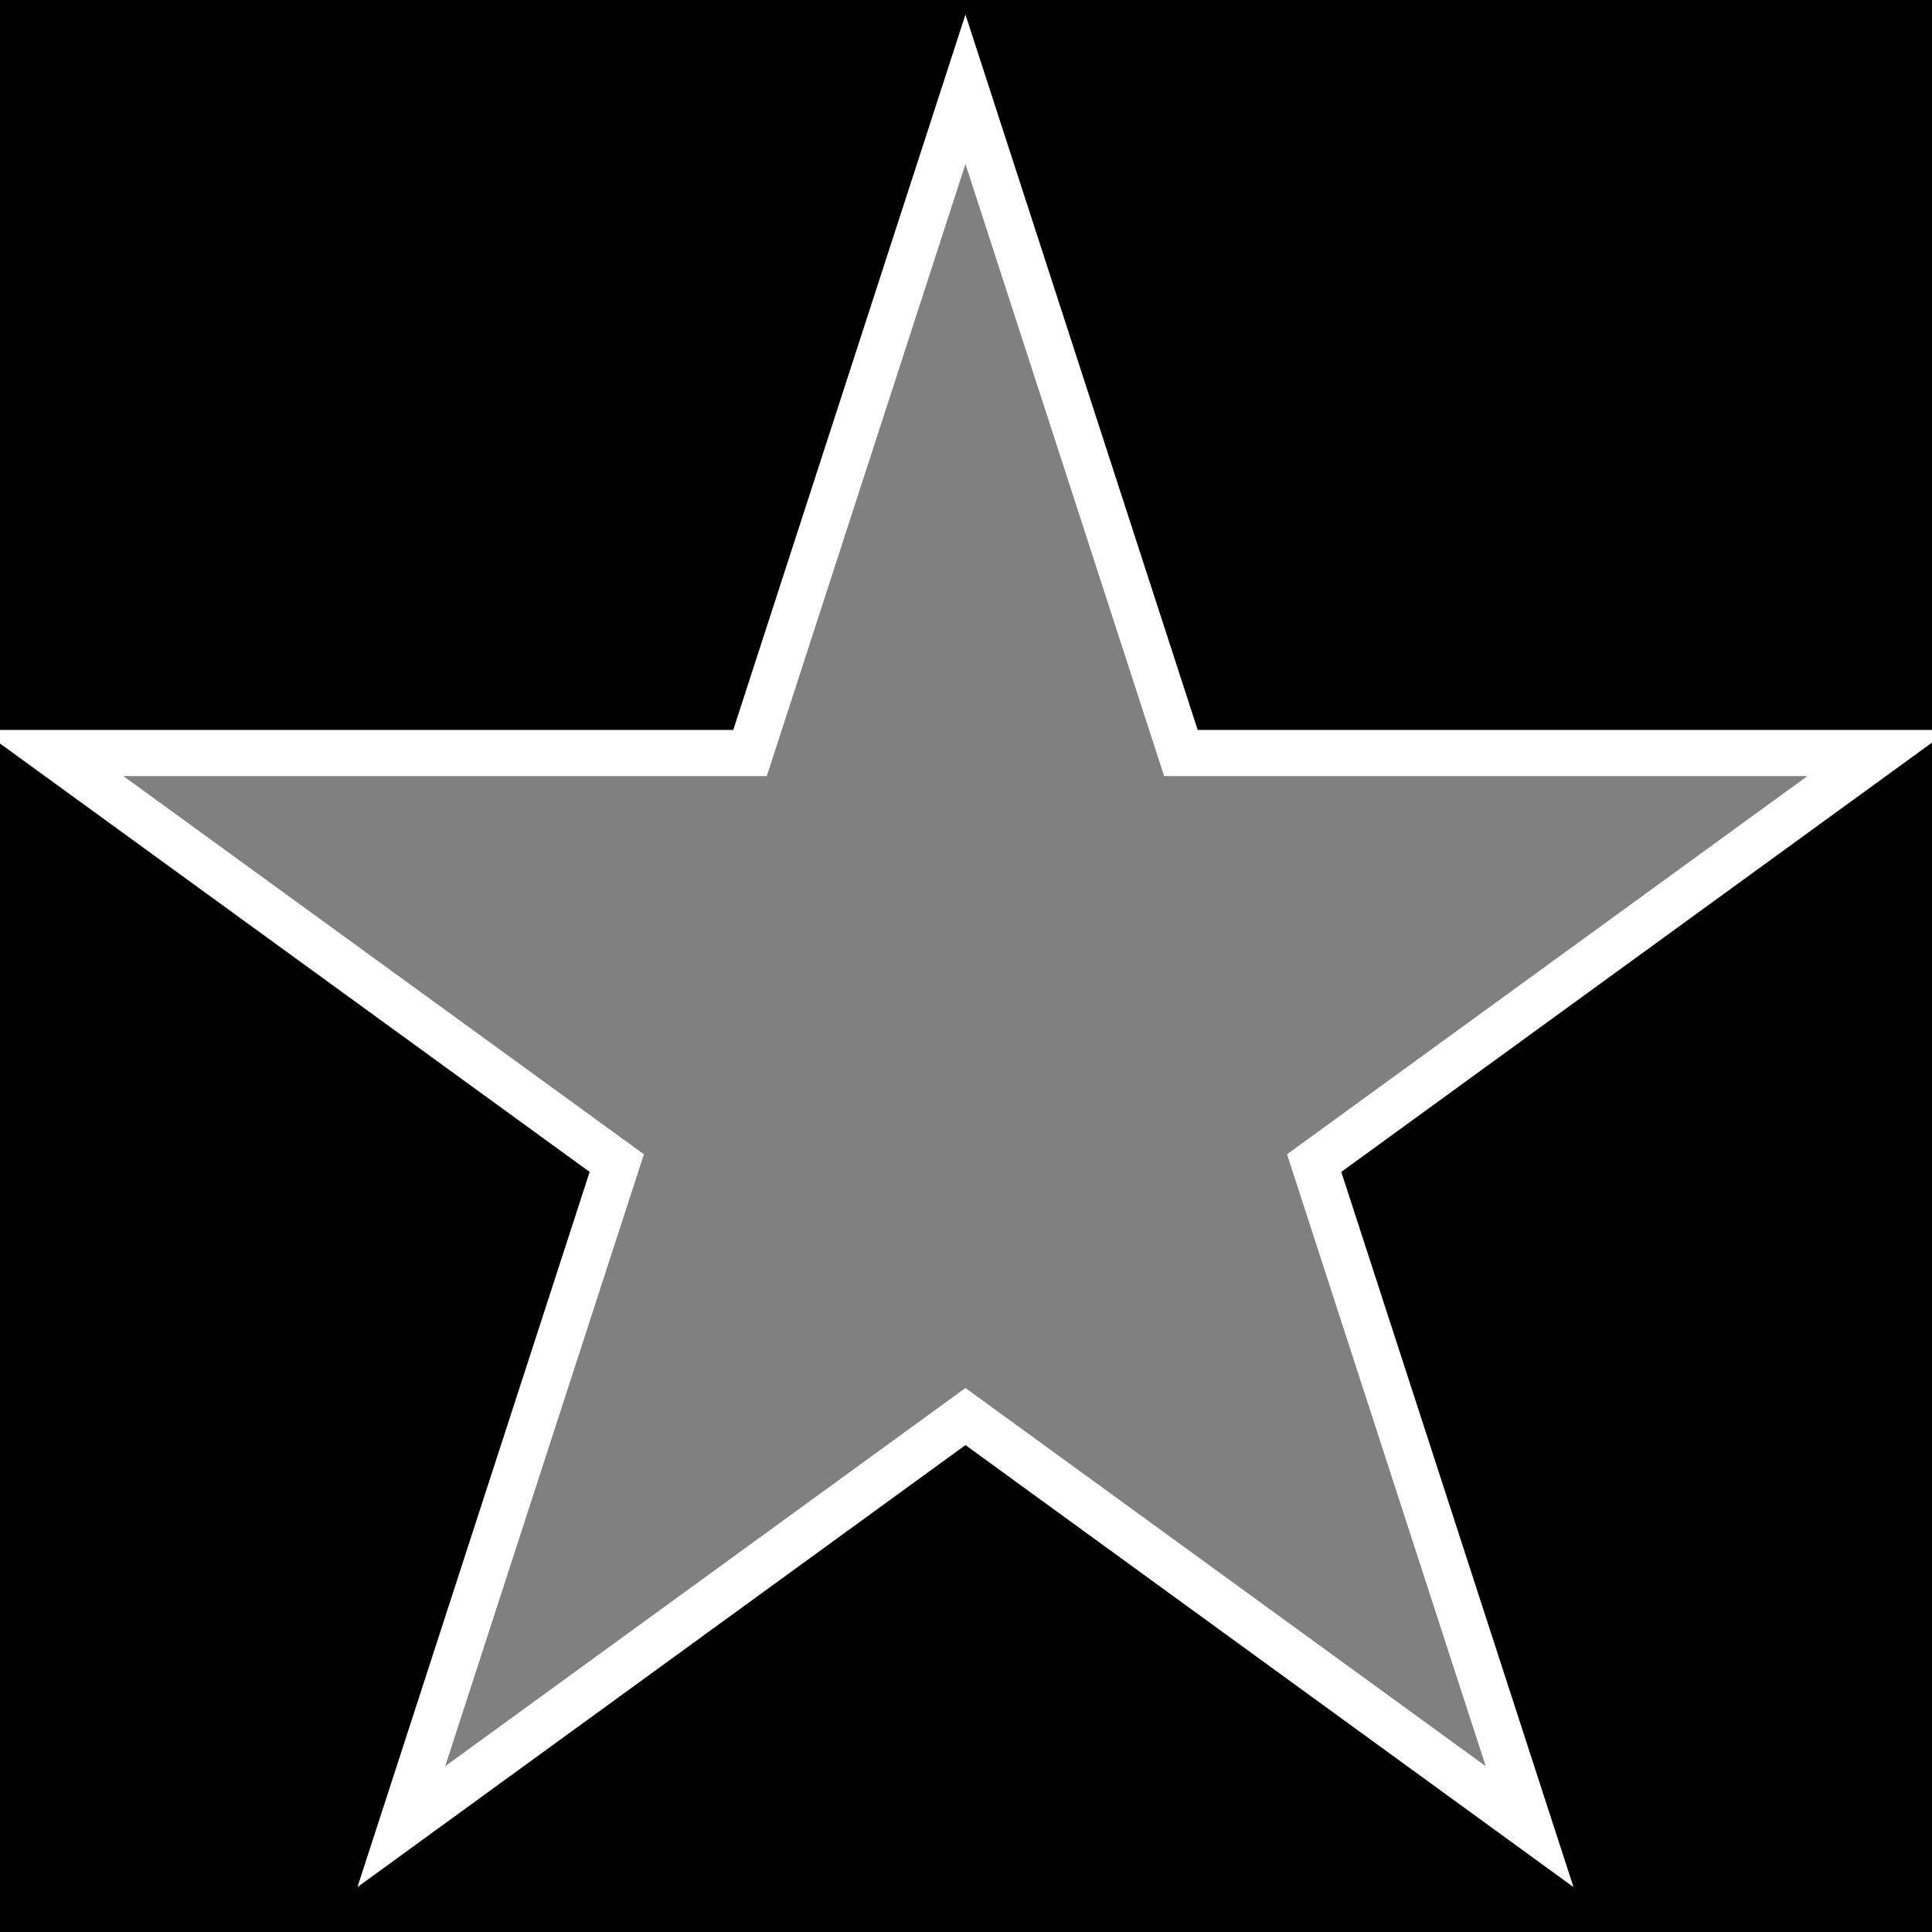 <svg xmlns="http://www.w3.org/2000/svg" width="20" height="20" viewBox="0 0 20.088 20.087">
  <rect x="0" y="0" width="20.088" height="20.087" fill="#808080" stroke="none"/>
  <path d="M10044,20.087A10.044,10.044,0,1,0,0,10.043,10.044,10044,0,0,0,10.044,20.087ZM8.534,8.193l1.4-4.313,1.4,4.313h4.533L12.2,10.858l1.4,4.312L9.934,12.505,6.268,15.17l1.4-4.312L4,8.193Z" transform="scale(1.6) translate(-3.66, -3.3)" fill="currentColor" stroke="#FFF" stroke-width="0.3"/>
</svg>